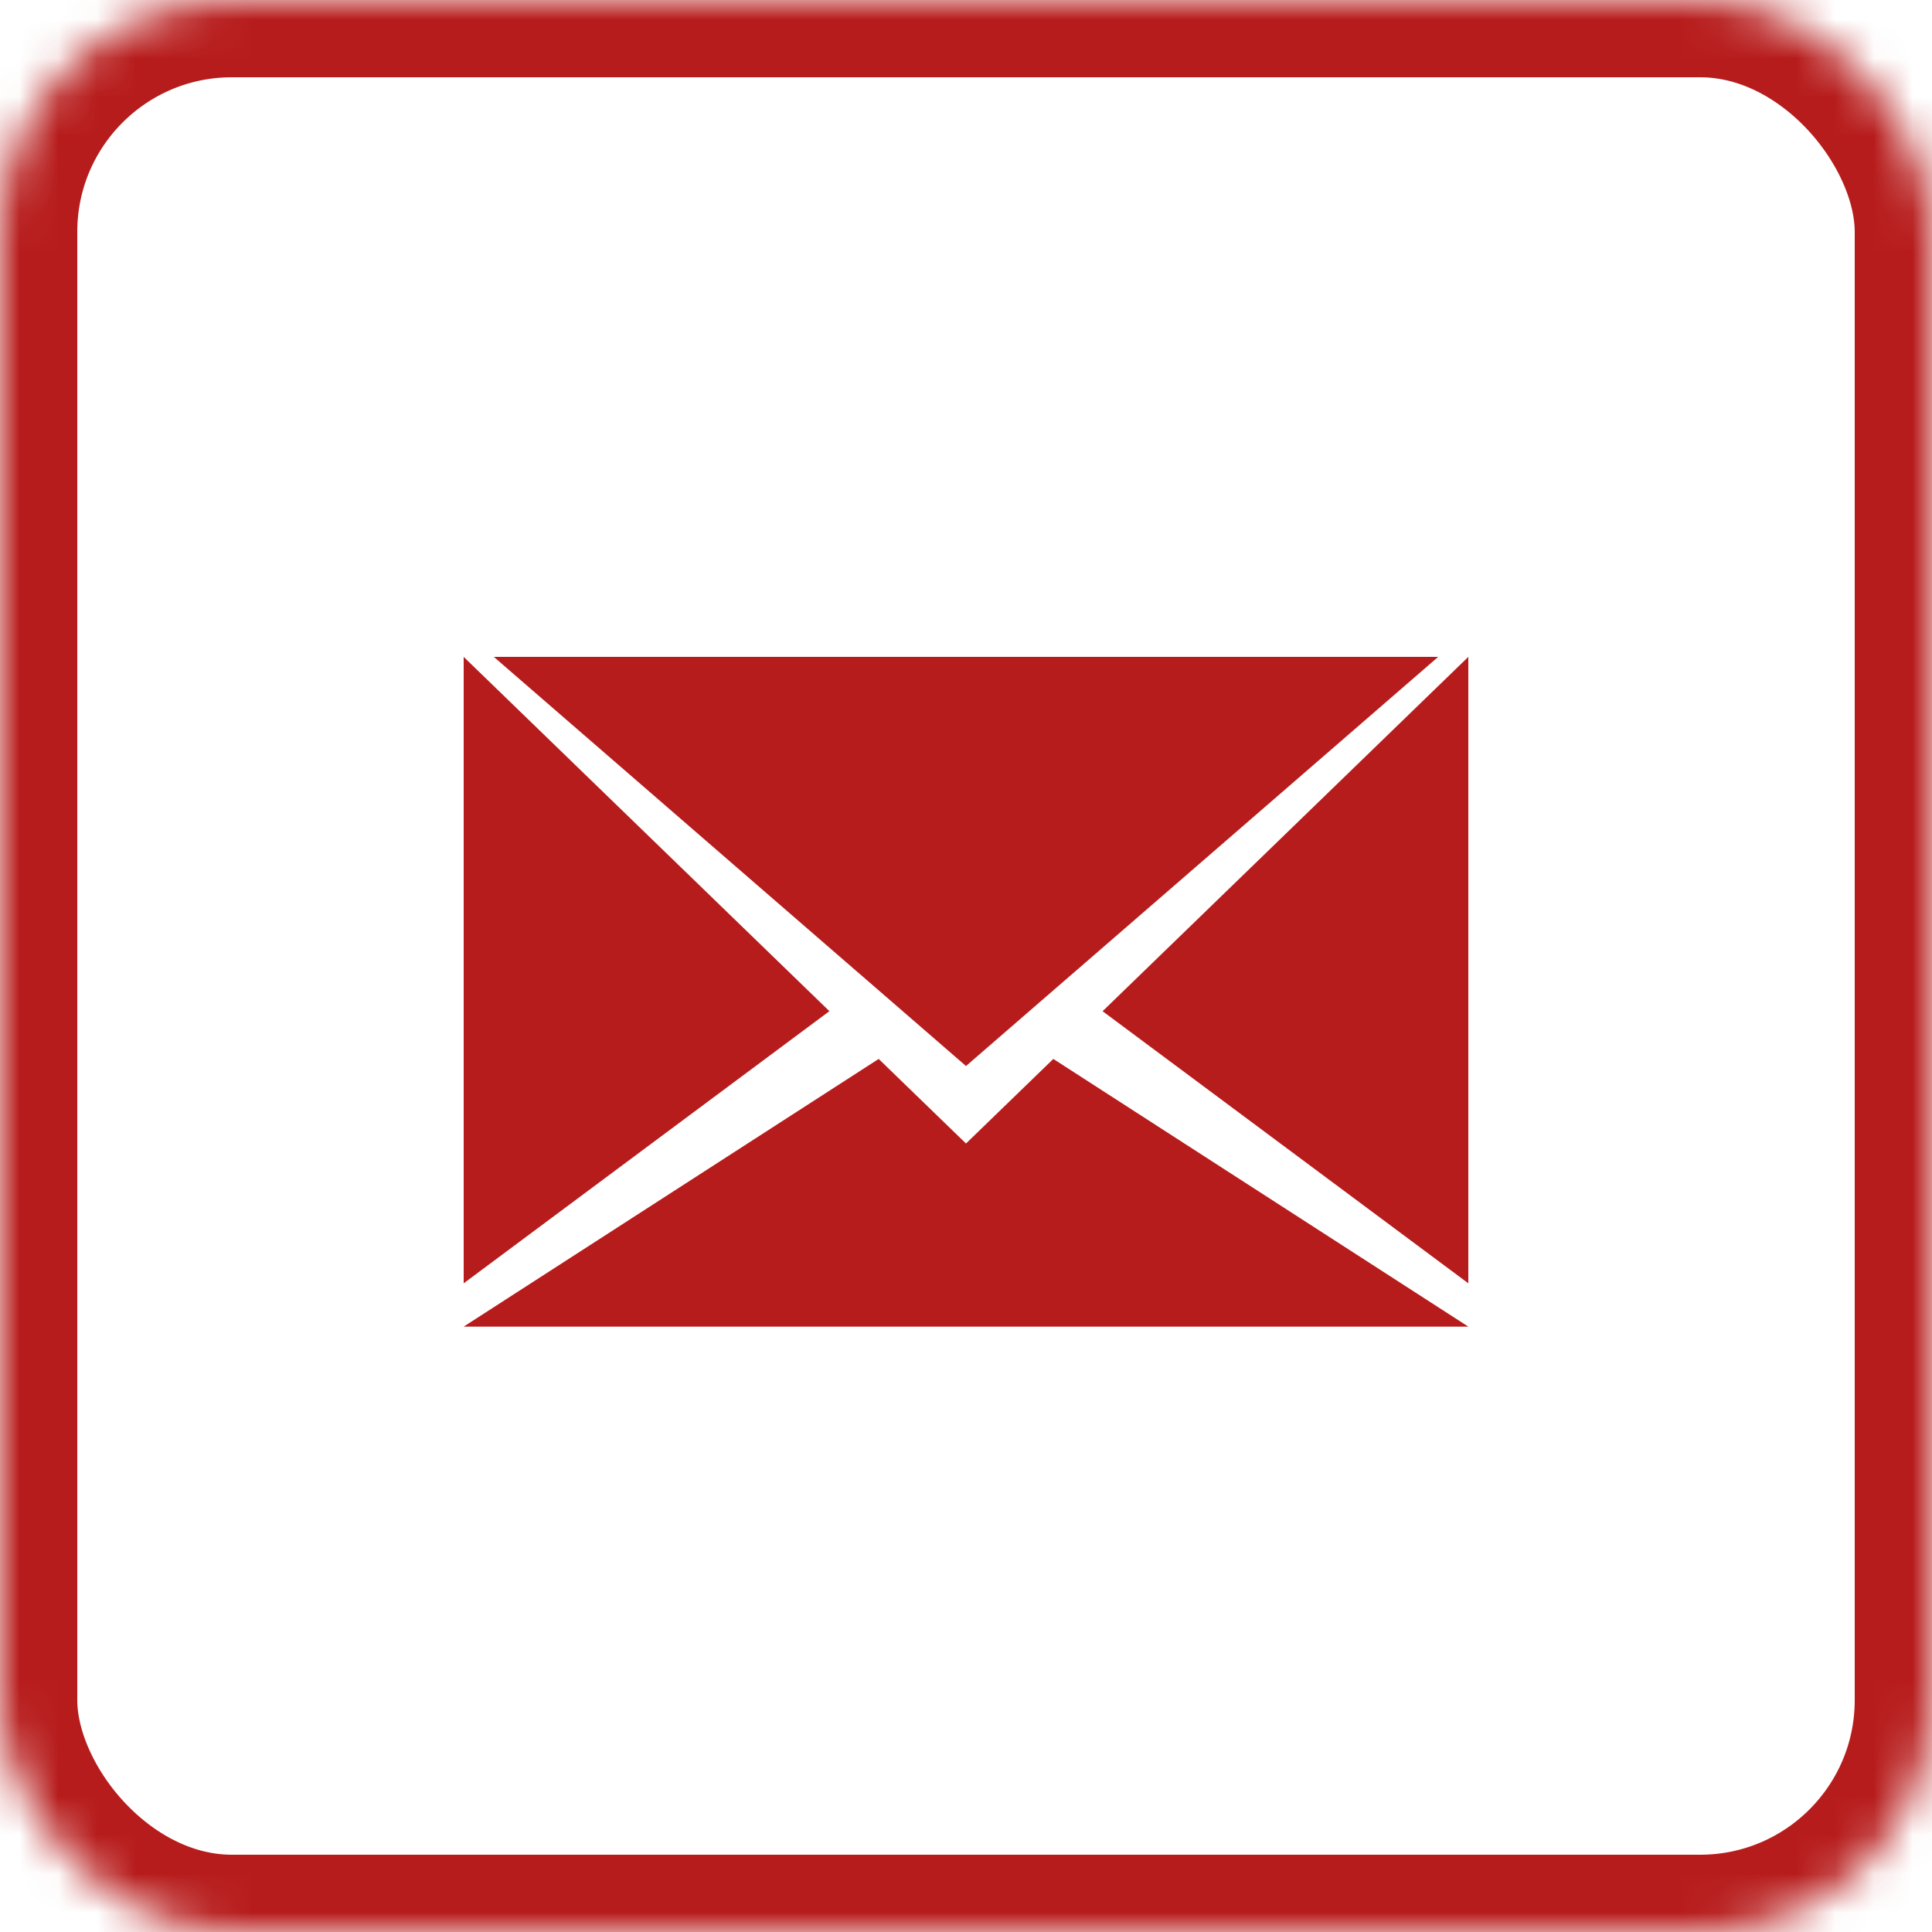 <?xml version="1.0" encoding="UTF-8" standalone="no"?>
<svg width="50px" height="50px" viewBox="0 0 50 50" version="1.1" xmlns="http://www.w3.org/2000/svg" xmlns:xlink="http://www.w3.org/1999/xlink">
    <!-- Generator: sketchtool 3.8.3 (29802) - http://www.bohemiancoding.com/sketch -->
    <title>B5E6BE49-09E4-42CA-8091-A76ECD049355</title>
    <desc>Created with sketchtool.</desc>
    <defs>
        <rect id="path-1" x="0" y="0" width="50" height="50" rx="6"></rect>
        <mask id="mask-2" maskContentUnits="userSpaceOnUse" maskUnits="objectBoundingBox" x="0" y="0" width="50" height="50" fill="white">
            <use xlink:href="#path-1"></use>
        </mask>
    </defs>
    <g id="Page-1" stroke="none" stroke-width="1" fill="none" fill-rule="evenodd">
        <g id="Desktop-HD-Copy-5" transform="translate(-1326, -926)">
            <g id="Group-2" transform="translate(1104, 926)">
                <g id="mail" transform="translate(222, 0)">
                    <path d="M38,33.212 L38,17 L28.535,26.17 L38,33.212 L38,33.212 Z M12,33.212 L21.465,26.169 L12,17 L12,33.212 L12,33.212 Z M22.74,27.405 L12,34.333 L38,34.333 L27.26,27.405 L25,29.594 L22.74,27.405 L22.74,27.405 Z M25,27.589 L37.22,17 L12.78,17 L25,27.589 Z" id="Oval-1" fill="#B71C1C"></path>
                    <use id="Rectangle-1" stroke="#B71C1C" mask="url(#mask-2)" stroke-width="4" xlink:href="#path-1"></use>
                </g>
            </g>
        </g>
    </g>
</svg>